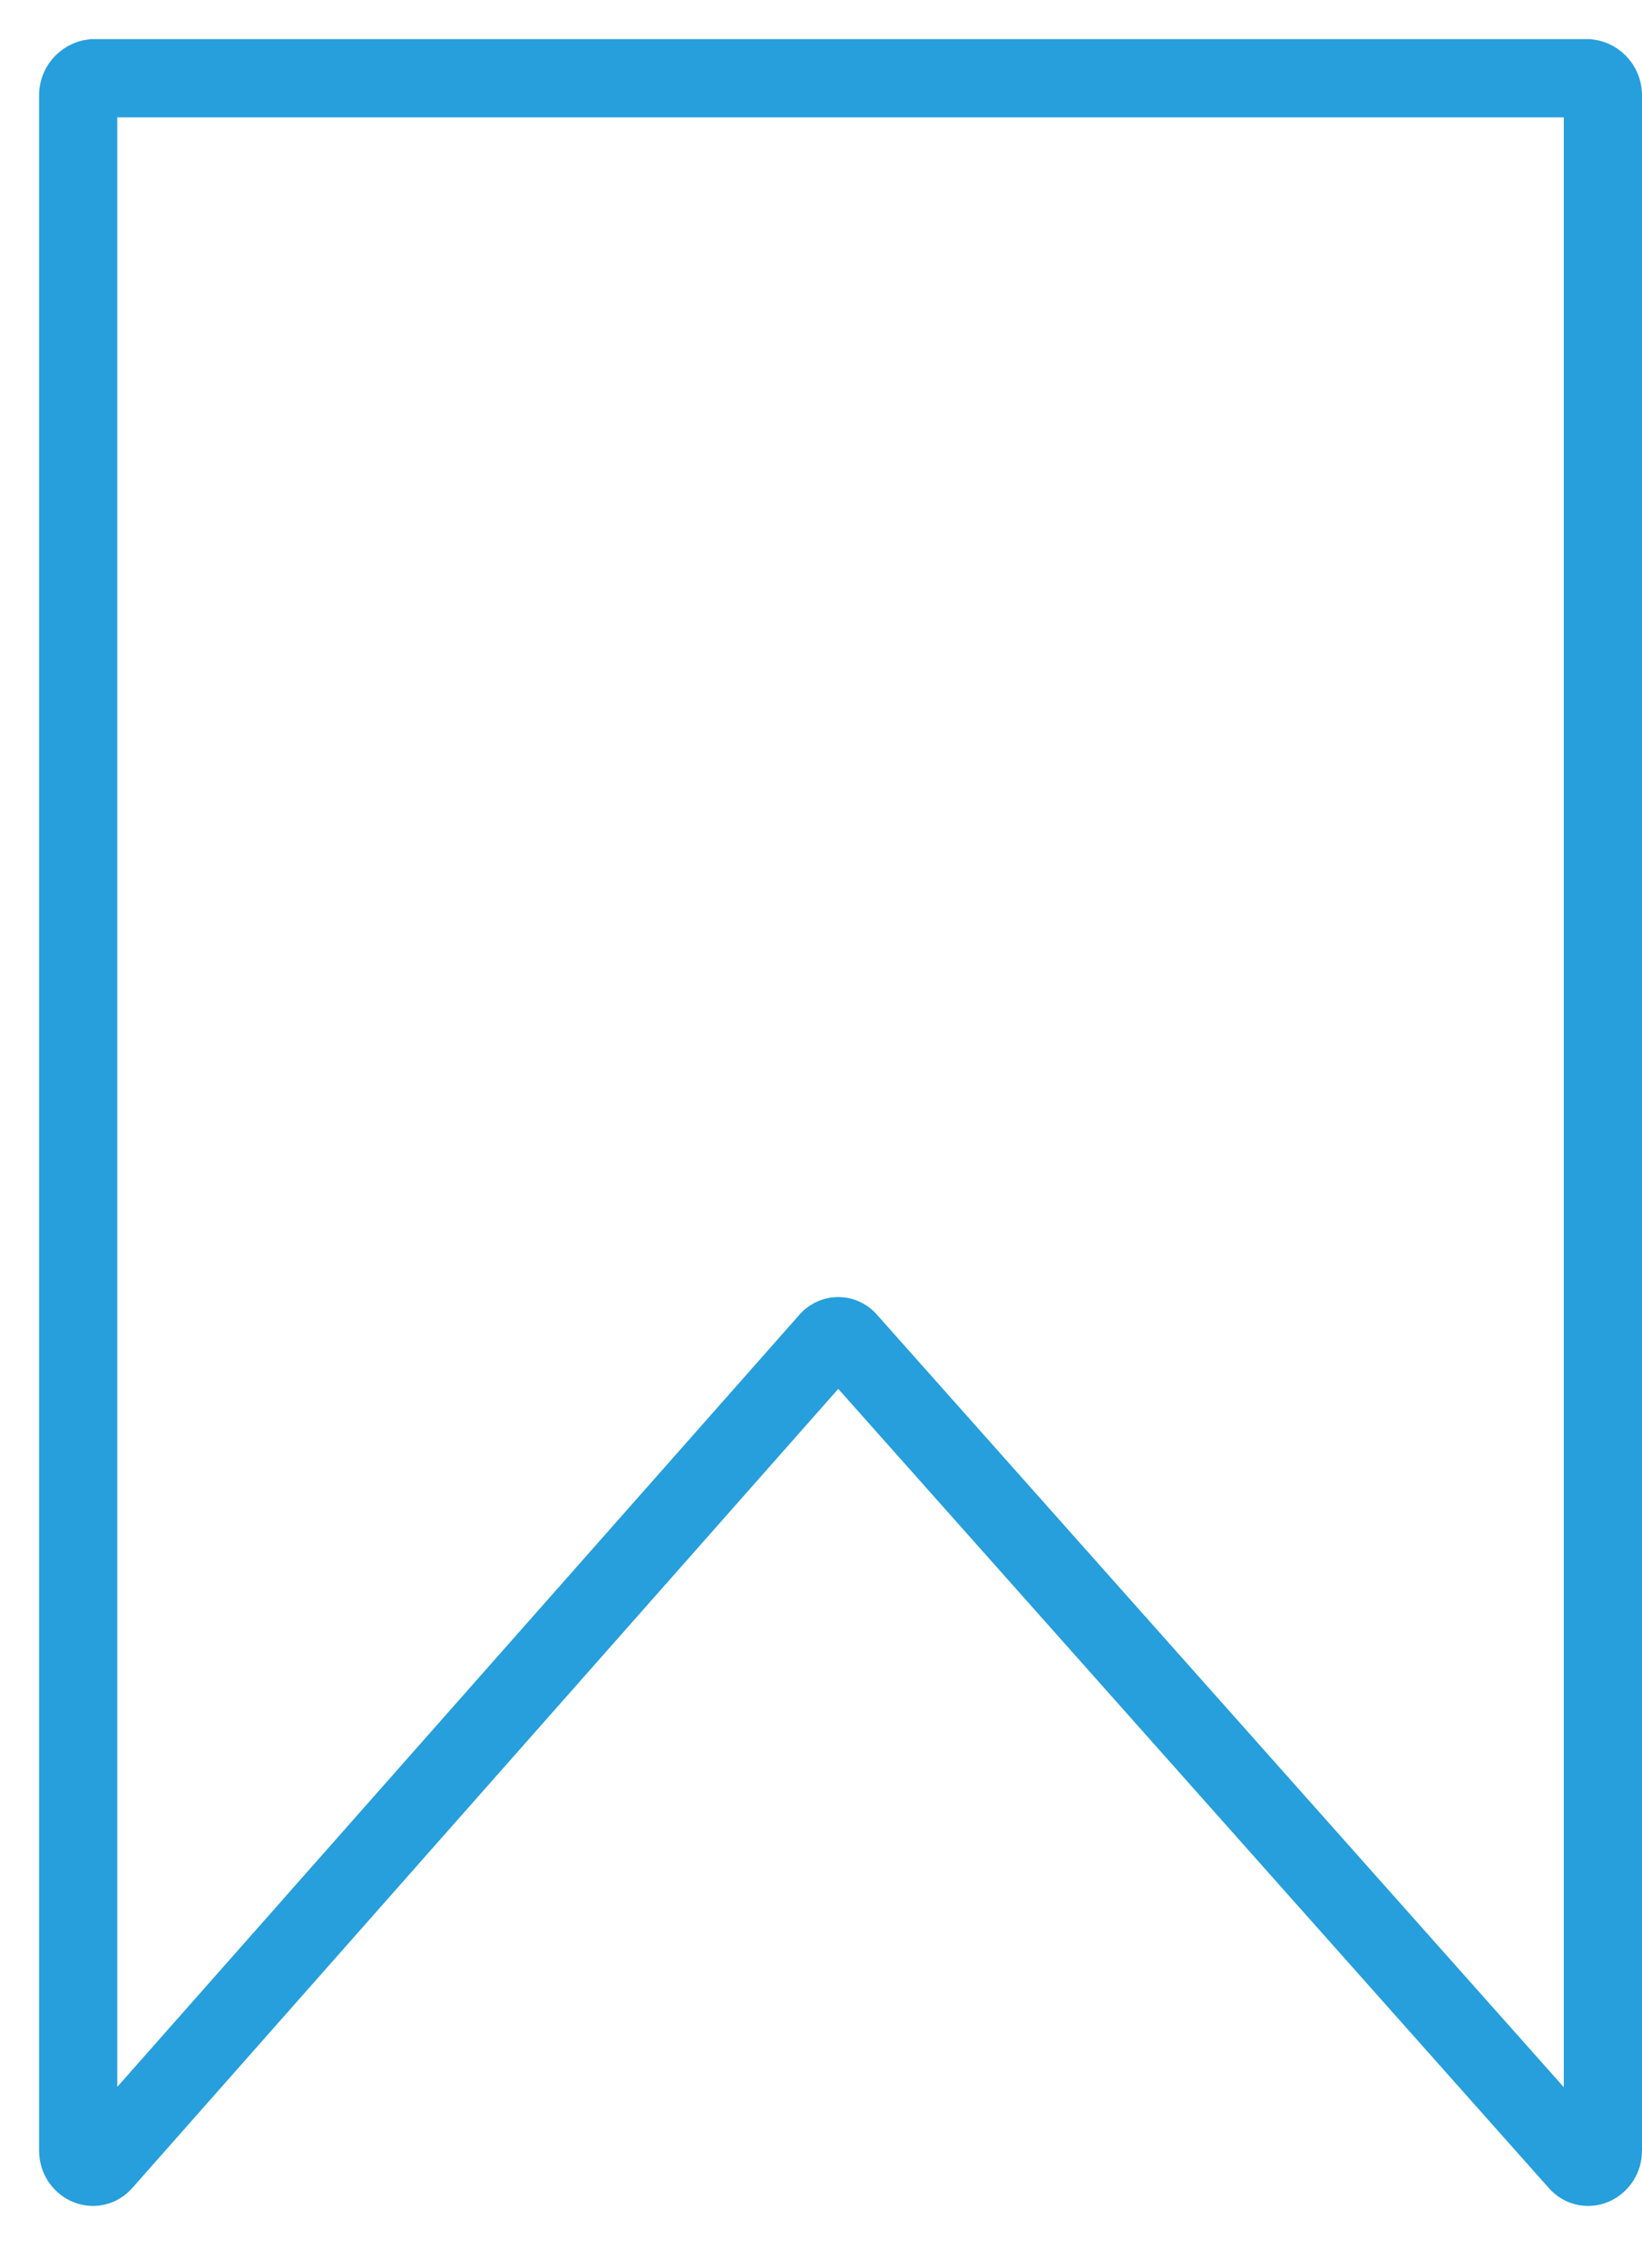 <svg width="21" height="29" viewBox="0 0 21 29" fill="none" xmlns="http://www.w3.org/2000/svg">
<path d="M20.18 27.64L10.85 17.15C10.835 17.129 10.816 17.113 10.793 17.101C10.771 17.089 10.746 17.083 10.72 17.083C10.695 17.083 10.67 17.089 10.647 17.101C10.625 17.113 10.605 17.129 10.59 17.15L1.32 27.64C1.2 27.78 1 27.67 1 27.5V1.23C0.997 1.175 1.015 1.12 1.05 1.078C1.086 1.035 1.136 1.007 1.19 1H20.31C20.365 1.007 20.415 1.035 20.45 1.078C20.485 1.12 20.503 1.175 20.5 1.23V27.5C20.5 27.67 20.3 27.78 20.18 27.64Z" stroke="#269FDC" stroke-miterlimit="10"/>
</svg>
